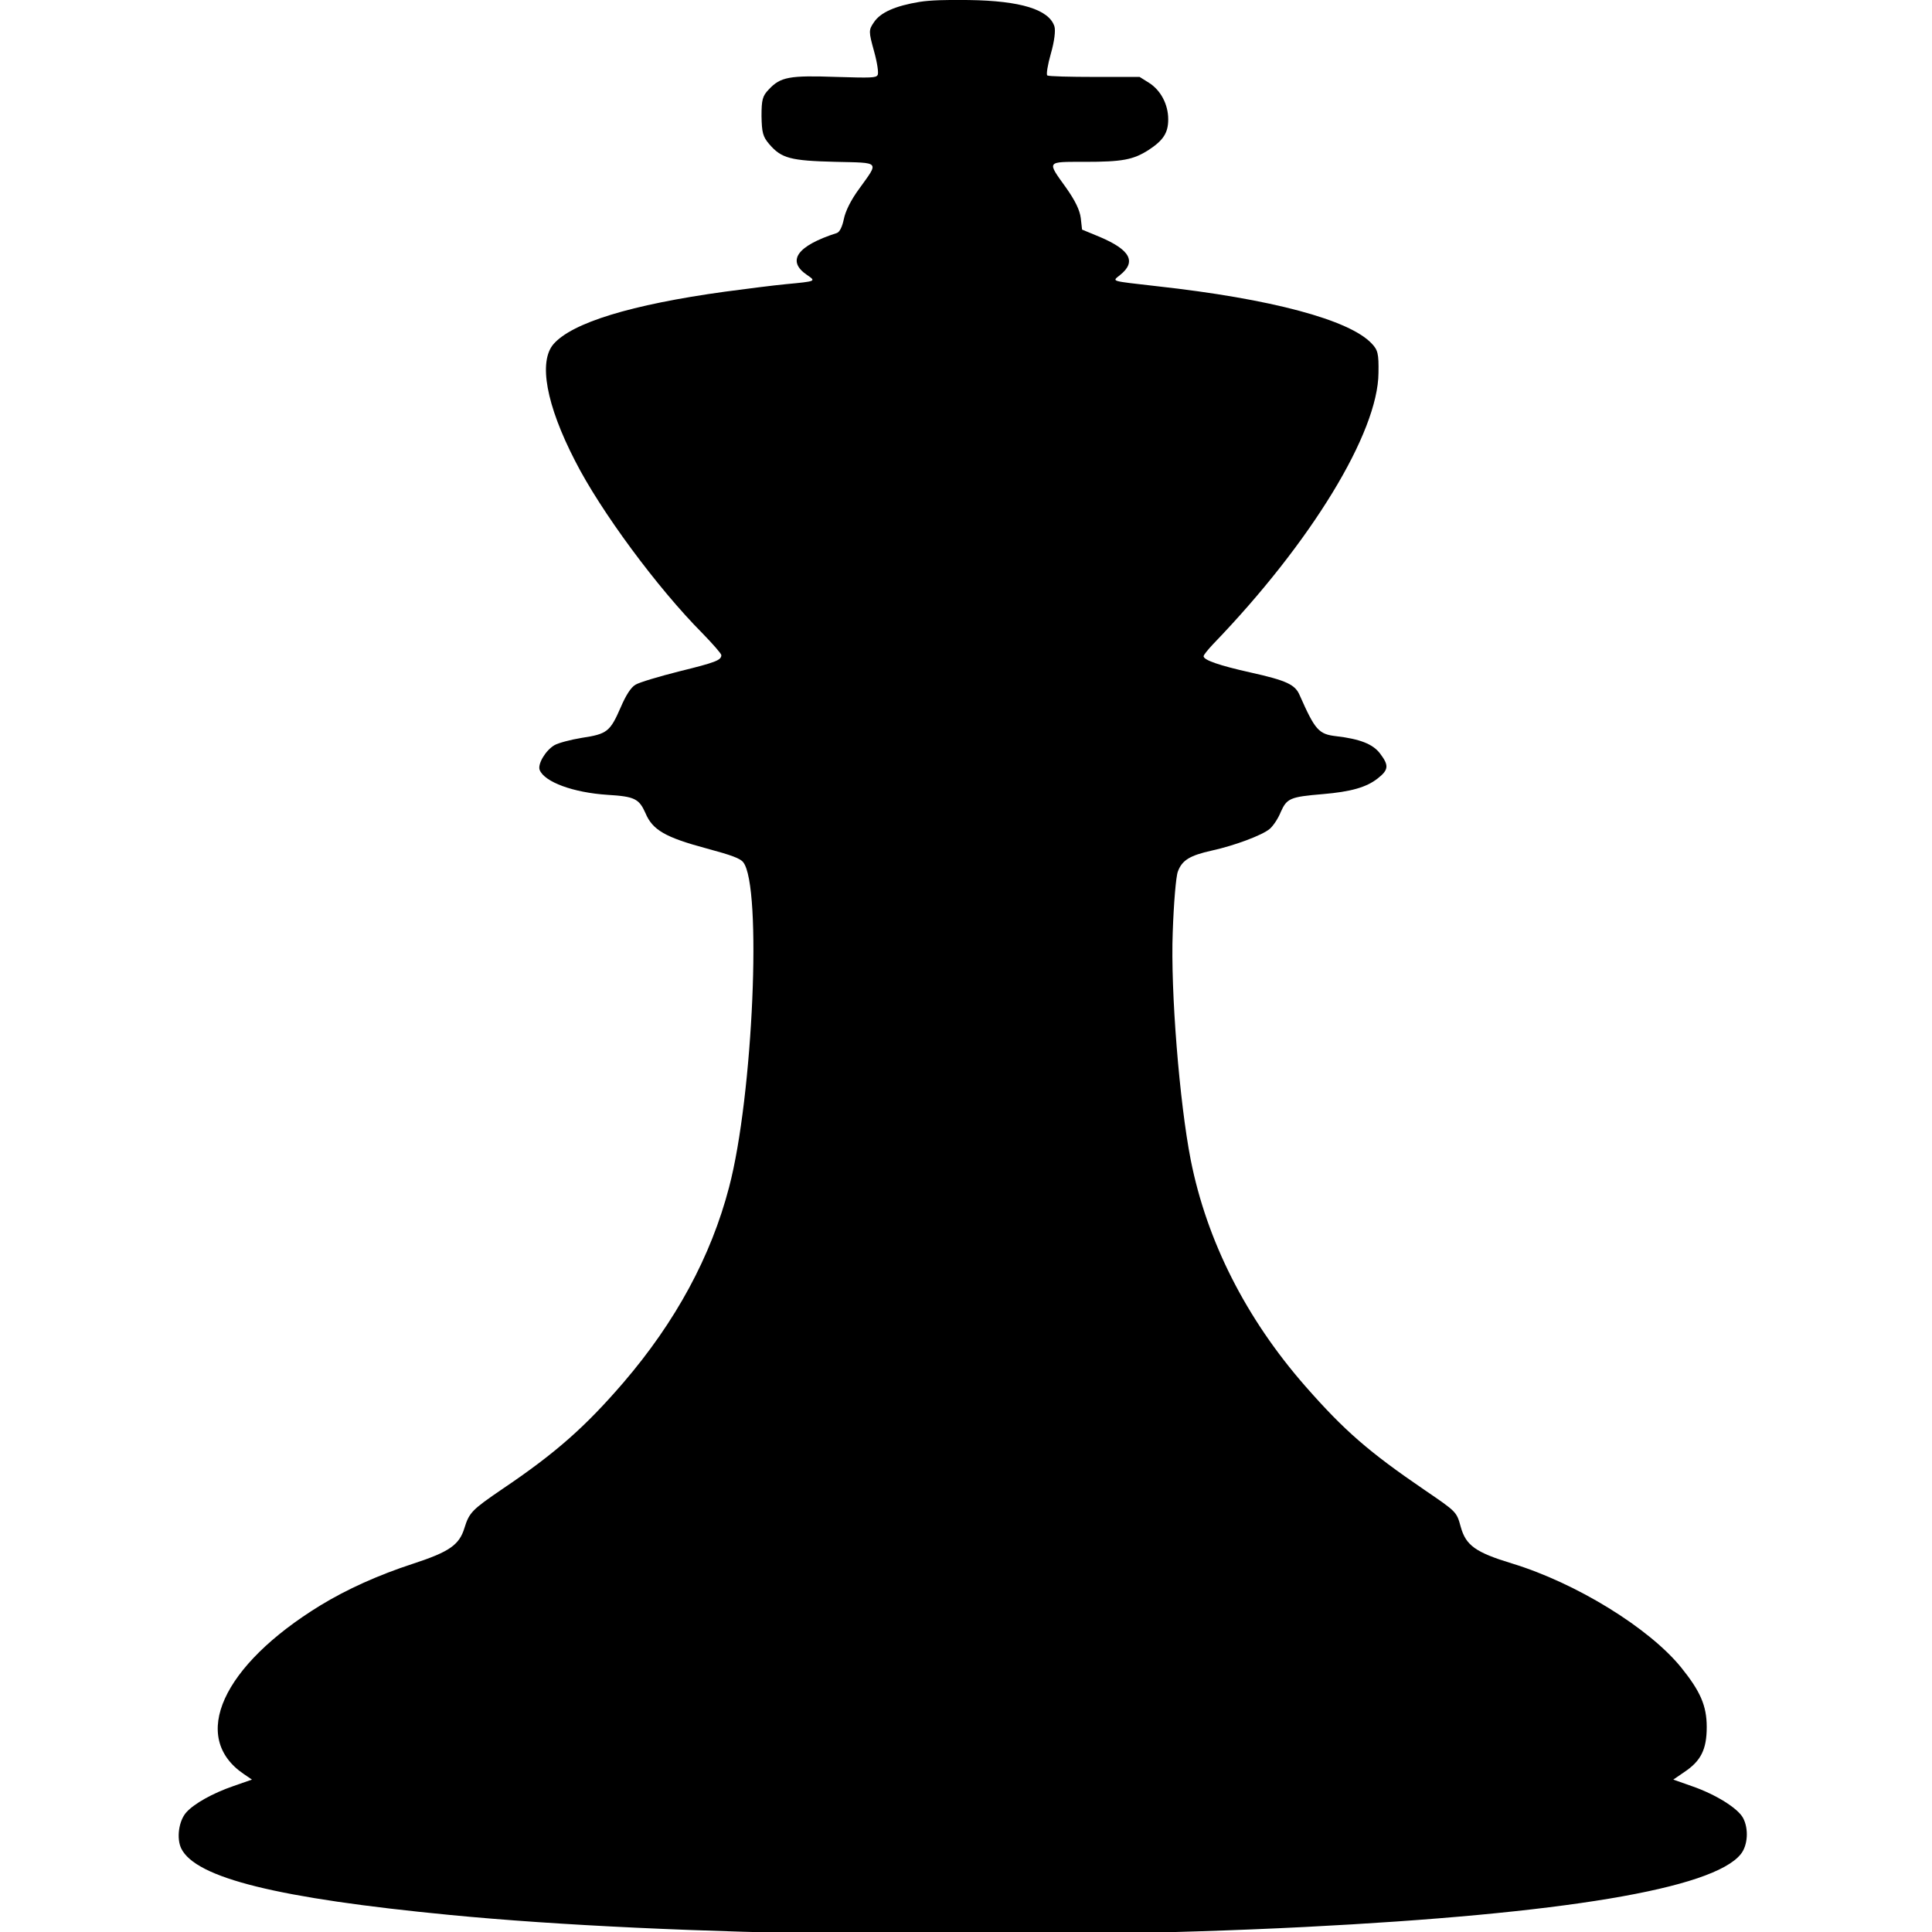 <?xml version="1.0" encoding="UTF-8" standalone="no"?>
<svg
   xmlns:dc="http://purl.org/dc/elements/1.1/"
   xmlns:cc="http://creativecommons.org/ns#"
   xmlns:rdf="http://www.w3.org/1999/02/22-rdf-syntax-ns#"
   xmlns:svg="http://www.w3.org/2000/svg"
   xmlns="http://www.w3.org/2000/svg"
   xmlns:sodipodi="http://sodipodi.sourceforge.net/DTD/sodipodi-0.dtd"
   xmlns:inkscape="http://www.inkscape.org/namespaces/inkscape"
   version="1.0"
   width="1280pt"
   height="1280pt"
   viewBox="0 0 1280 1280"
   preserveAspectRatio="xMidYMid meet"
   id="svg8"
   sodipodi:docname="king.svg"
   inkscape:version="1.0.2-2 (e86c870879, 2021-01-15)">
  <defs
     id="defs12" />
  <sodipodi:namedview
     pagecolor="#ffffff"
     bordercolor="#666666"
     borderopacity="1"
     objecttolerance="10"
     gridtolerance="10"
     guidetolerance="10"
     inkscape:pageopacity="0"
     inkscape:pageshadow="2"
     inkscape:window-width="1708"
     inkscape:window-height="931"
     id="namedview10"
     showgrid="false"
     inkscape:zoom="0.2578125"
     inkscape:cx="848.93331"
     inkscape:cy="970.49287"
     inkscape:window-x="-9"
     inkscape:window-y="-9"
     inkscape:window-maximized="1"
     inkscape:current-layer="svg8"
     inkscape:document-rotation="0" />
  <g
     transform="matrix(0.213,0,0,-0.121,-725.556,1412.815)"
     fill="#000000"
     stroke="none"
     id="g6">
    <path
       d="m 6267,11666 c -76,-22 -122,-58 -142,-111 -17,-43 -17,-51 0,-159 10,-63 15,-122 11,-131 -5,-15 -19,-16 -129,-10 -145,9 -173,0 -209,-68 -20,-36 -23,-57 -23,-147 1,-89 4,-112 24,-153 38,-78 66,-91 206,-97 141,-6 136,5 74,-147 -26,-62 -43,-123 -48,-167 -5,-42 -13,-71 -22,-76 -124,-70 -157,-153 -92,-230 28,-34 29,-34 -67,-50 -36,-6 -121,-25 -189,-41 -292,-71 -475,-170 -533,-287 -47,-96 -23,-332 67,-639 79,-274 256,-696 396,-944 32,-58 59,-112 59,-120 0,-28 -18,-40 -131,-89 -63,-28 -124,-60 -136,-73 -14,-14 -30,-58 -46,-124 -33,-133 -42,-146 -121,-167 -35,-10 -73,-28 -85,-40 -28,-29 -53,-104 -46,-136 15,-66 105,-124 211,-136 84,-9 98,-21 118,-100 22,-93 62,-133 191,-194 76,-36 104,-54 113,-75 59,-129 31,-1280 -44,-1780 -56,-378 -166,-736 -329,-1070 -118,-241 -210,-385 -377,-583 -93,-112 -102,-127 -117,-212 -16,-93 -47,-131 -160,-196 -108,-62 -206,-140 -288,-228 -306,-330 -407,-723 -238,-924 l 25,-30 -57,-35 c -66,-40 -123,-97 -147,-144 -24,-47 -31,-143 -16,-198 45,-162 301,-273 835,-364 679,-116 1795,-143 2660,-66 803,72 1270,209 1356,399 22,48 25,139 7,198 -16,53 -85,129 -159,174 l -58,36 34,41 c 52,61 70,124 70,247 0,117 -20,196 -80,327 -100,216 -326,461 -525,568 -114,61 -144,99 -160,200 -13,84 -13,83 -112,202 -174,209 -250,325 -372,570 -184,370 -306,794 -356,1238 -35,314 -63,926 -56,1245 3,157 10,307 16,334 13,62 37,88 106,115 70,27 157,84 180,119 10,15 26,56 34,92 19,75 29,83 131,98 87,13 135,37 170,85 35,48 36,72 8,137 -22,52 -63,80 -136,95 -55,11 -66,33 -114,224 -14,59 -41,81 -153,125 -97,38 -146,68 -146,89 0,7 14,37 30,67 304,555 513,1157 514,1485 1,105 -2,125 -21,160 -69,130 -313,245 -668,314 -148,30 -140,25 -115,61 52,73 32,138 -63,209 l -55,40 -4,63 c -3,43 -17,95 -46,167 -60,147 -62,141 58,141 117,0 151,11 199,65 46,53 61,94 61,168 0,81 -23,159 -60,200 l -29,32 h -139 c -77,0 -144,3 -148,8 -4,4 1,58 11,120 11,67 15,127 11,149 -17,92 -105,140 -266,144 -68,2 -122,-1 -153,-10 z"
       id="path4" />
  </g>
</svg>
